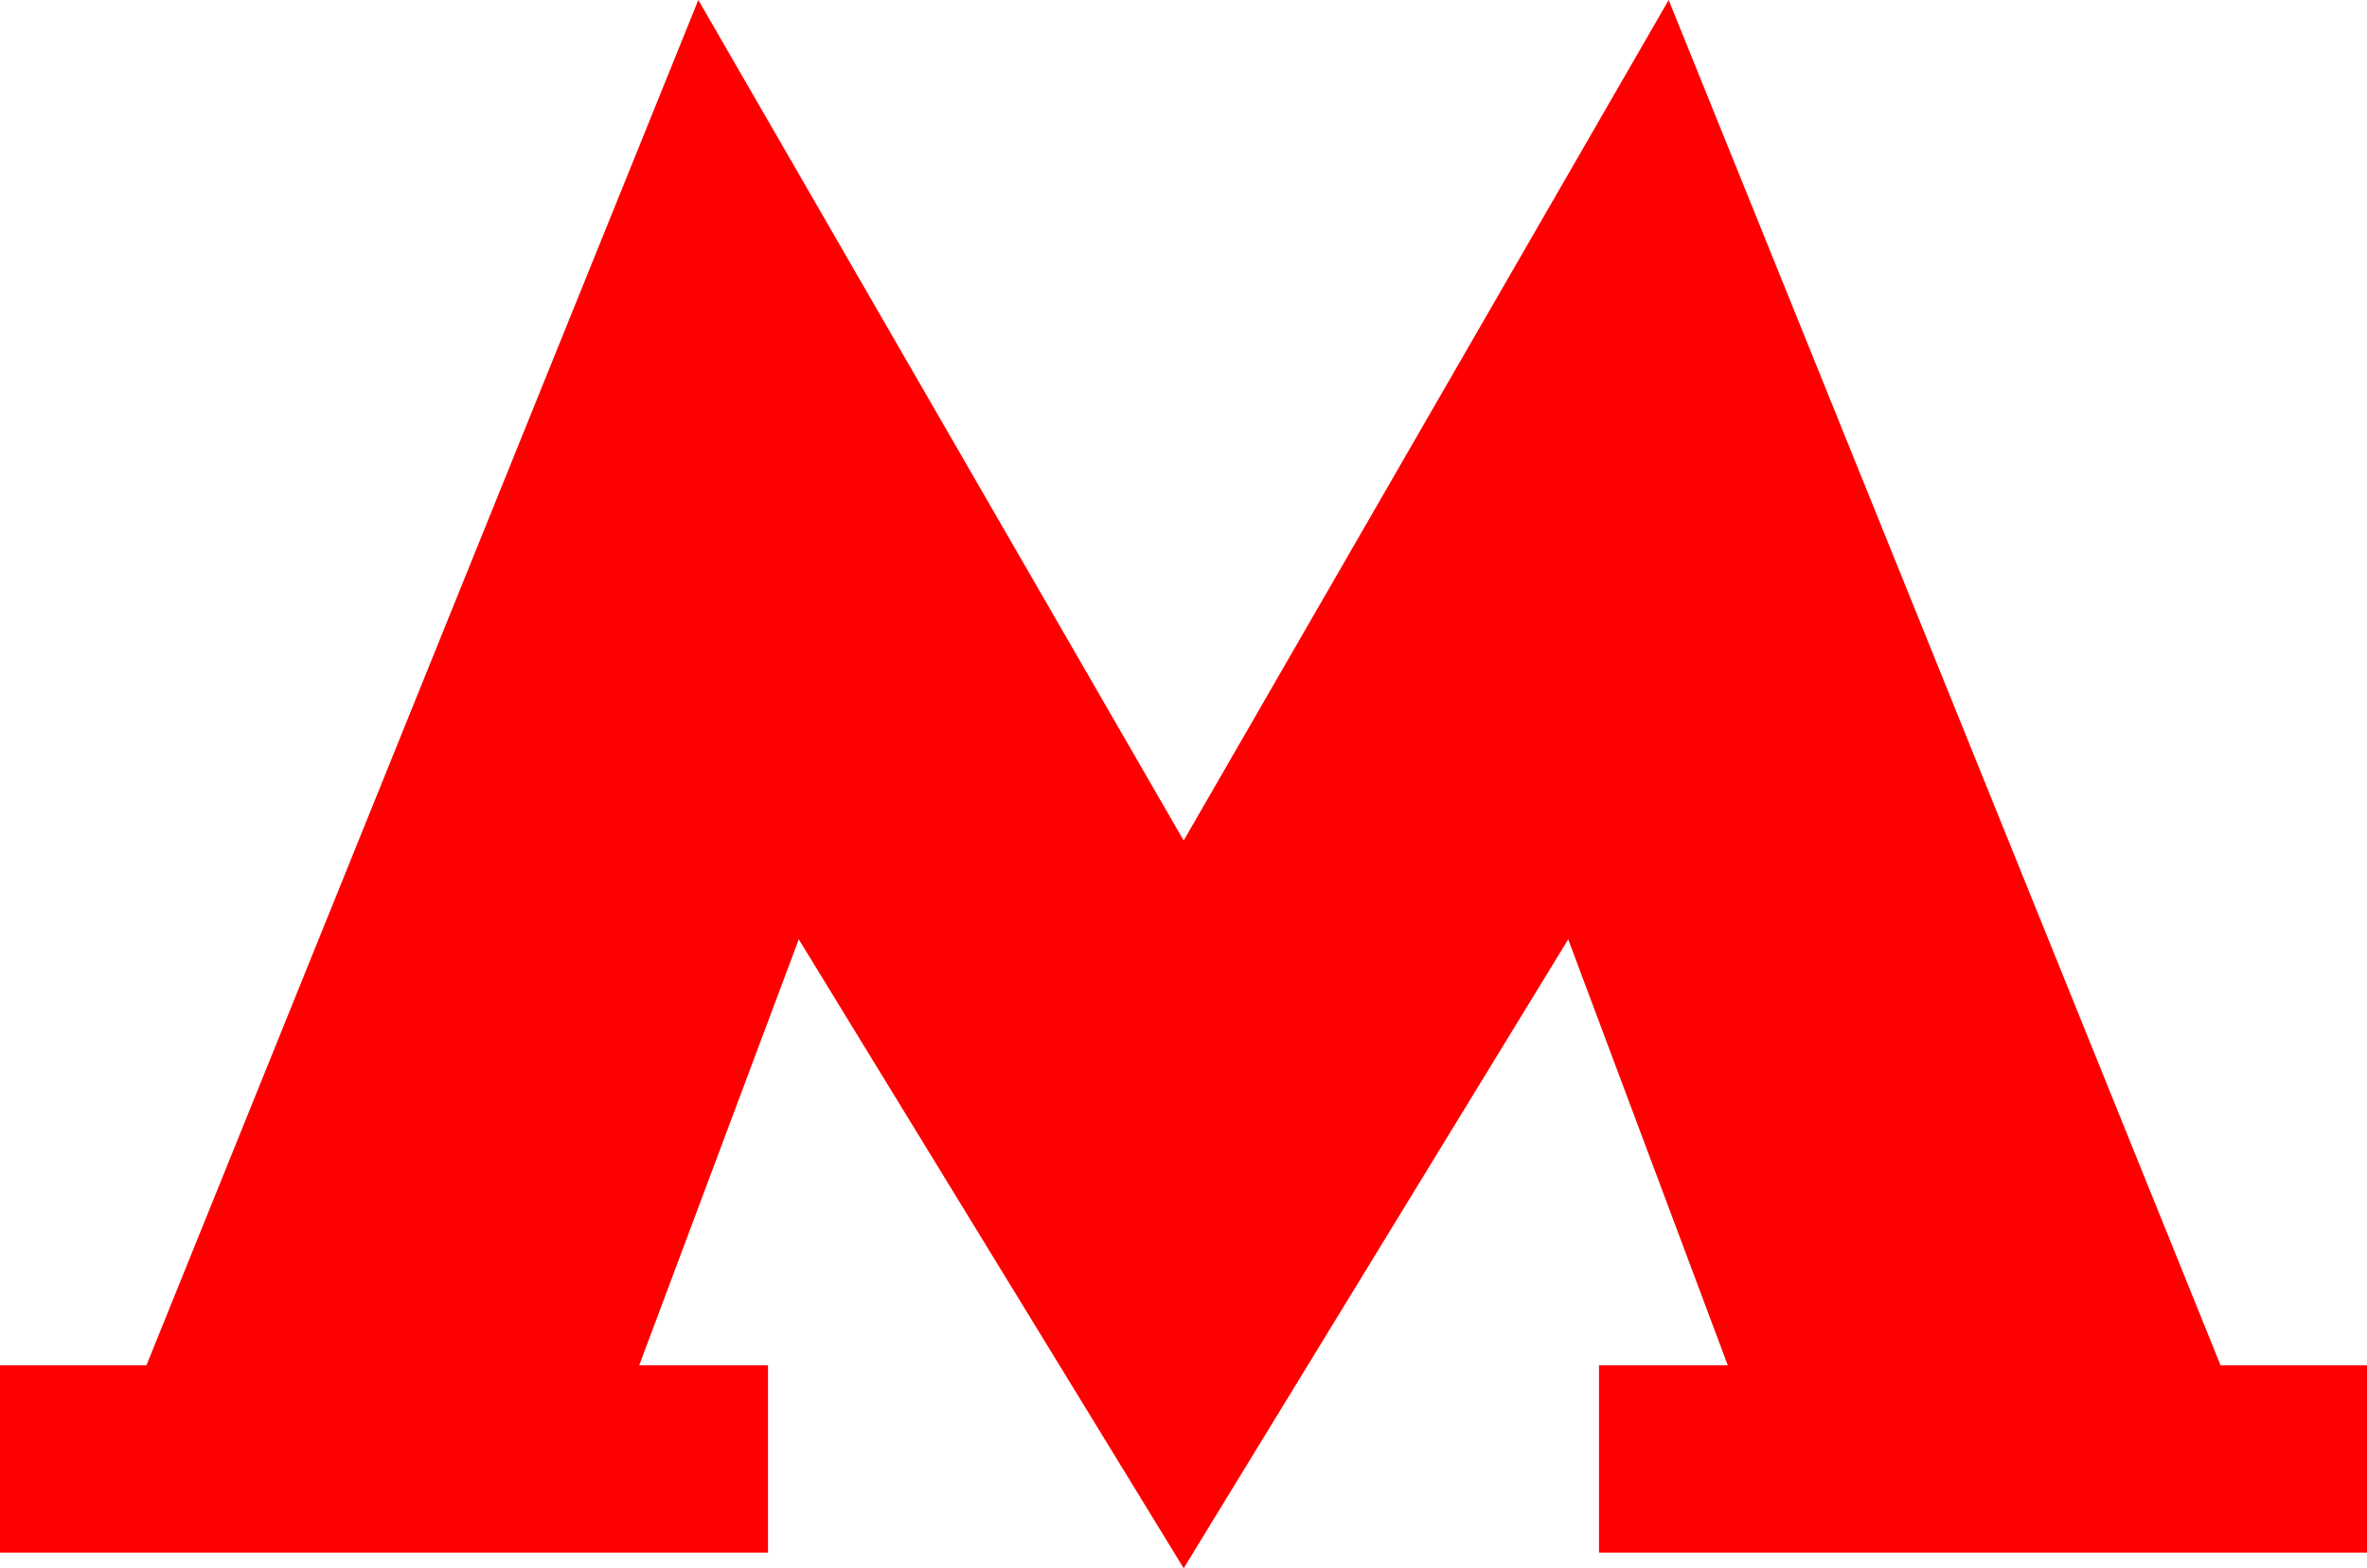 <svg width="80" height="53" viewBox="0 0 80 53" fill="none" xmlns="http://www.w3.org/2000/svg">
<path d="M40.006 53L53.002 31.746L58.395 46.14H54.043V52.471H80V46.14H75.05L56.398 0L40.006 28.406L23.602 0L4.95 46.14H0V52.471H25.957V46.14H21.605L26.997 31.746L40.006 53Z" fill="#FF0000"/>
</svg>

